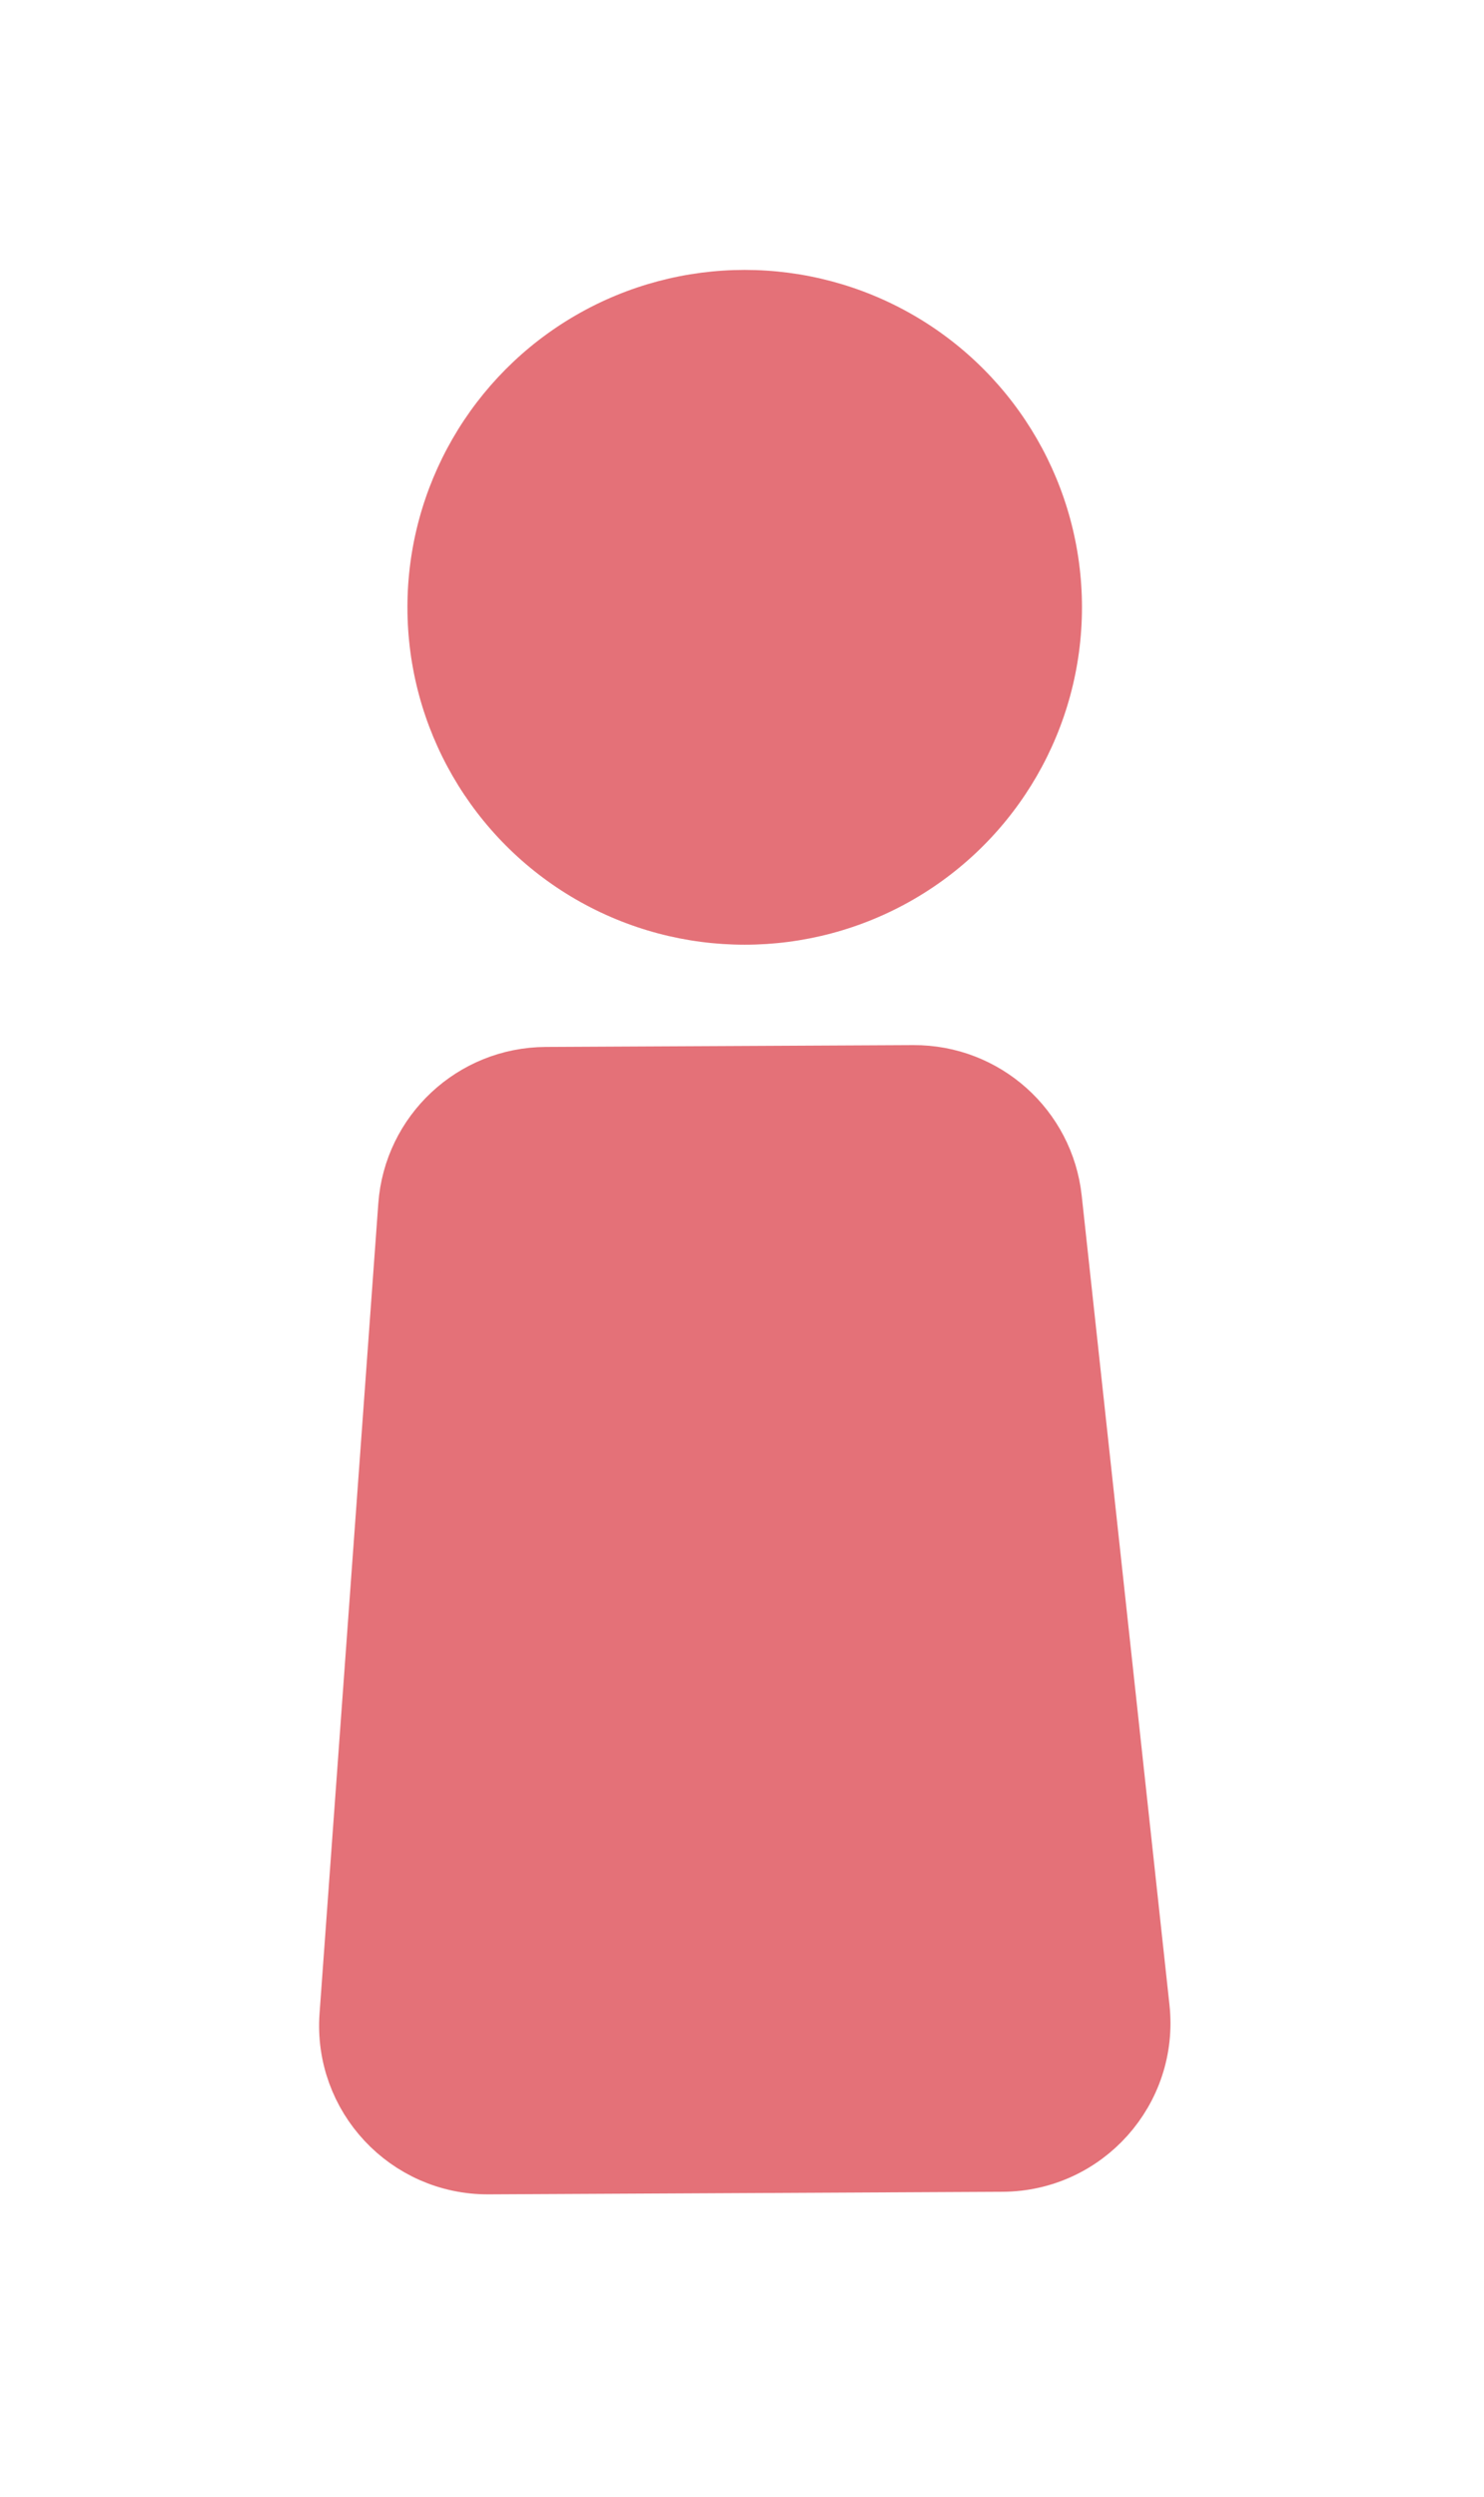<svg width="22" height="37" viewBox="0 0 22 37" fill="none" xmlns="http://www.w3.org/2000/svg">
<g id="Group 41" filter="url(#filter0_d_204_219)">
<circle id="Ellipse 10" cx="11.04" cy="5" r="5" fill="#E47178"/>
<path id="Vector 3" d="M7.241 28.019L14.862 27.981C16.048 27.975 16.968 26.944 16.84 25.765L15.539 13.772C15.429 12.753 14.566 11.982 13.541 11.988L8.092 12.015C7.048 12.02 6.183 12.828 6.107 13.87L5.236 25.874C5.152 27.037 6.075 28.025 7.241 28.019Z" fill="#E47178" stroke="#E47178"/>
</g>
<defs>
<filter id="filter0_d_204_219" x="0.731" y="0" width="20.622" height="36.519" filterUnits="userSpaceOnUse" color-interpolation-filters="sRGB">
<feFlood flood-opacity="0" result="BackgroundImageFix"/>
<feColorMatrix in="SourceAlpha" type="matrix" values="0 0 0 0 0 0 0 0 0 0 0 0 0 0 0 0 0 0 127 0" result="hardAlpha"/>
<feOffset dy="4"/>
<feGaussianBlur stdDeviation="2"/>
<feComposite in2="hardAlpha" operator="out"/>
<feColorMatrix type="matrix" values="0 0 0 0 0 0 0 0 0 0 0 0 0 0 0 0 0 0 0.25 0"/>
<feBlend mode="normal" in2="BackgroundImageFix" result="effect1_dropShadow_204_219"/>
<feBlend mode="normal" in="SourceGraphic" in2="effect1_dropShadow_204_219" result="shape"/>
</filter>
</defs>
</svg>
